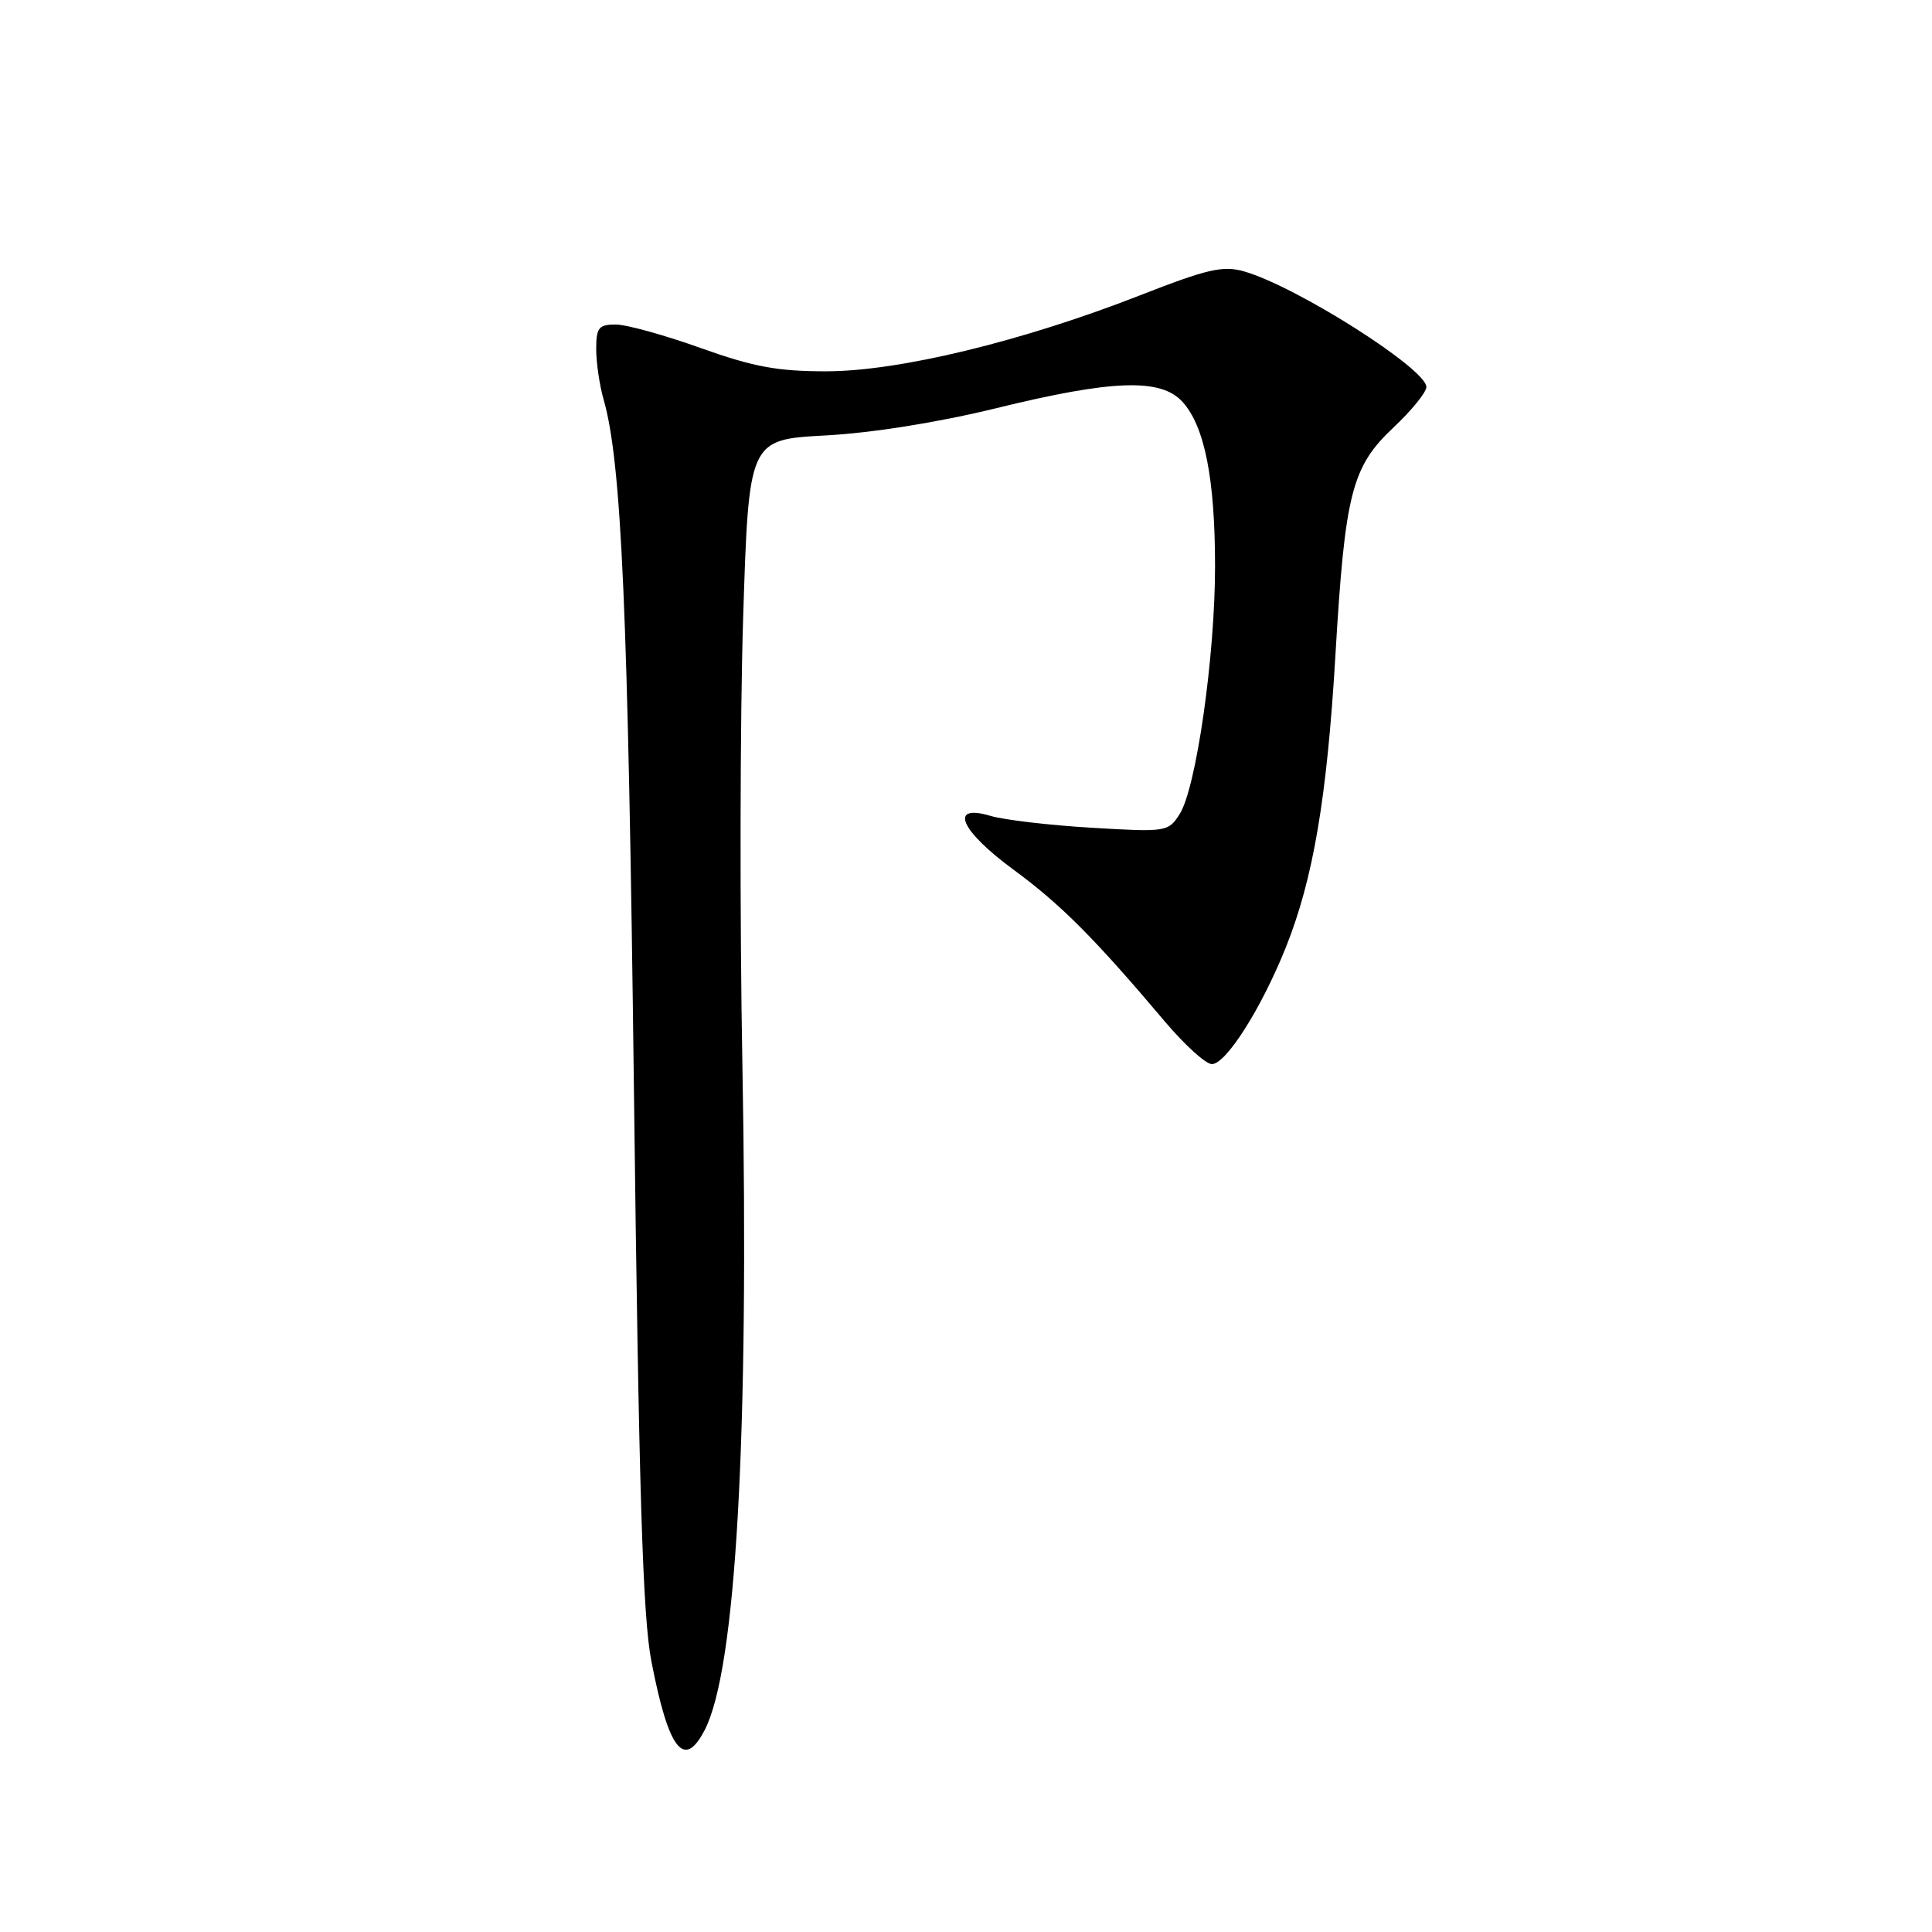 <?xml version="1.0" encoding="UTF-8" standalone="no"?>
<!DOCTYPE svg PUBLIC "-//W3C//DTD SVG 1.1//EN" "http://www.w3.org/Graphics/SVG/1.1/DTD/svg11.dtd" >
<svg xmlns="http://www.w3.org/2000/svg" xmlns:xlink="http://www.w3.org/1999/xlink" version="1.1" viewBox="0 0 256 256">
 <g >
 <path fill="currentColor"
d=" M 93.38 229.23 C 97.53 221.21 99.27 190.43 98.37 141.00 C 98.01 121.47 98.06 94.87 98.47 81.88 C 99.22 58.25 99.22 58.25 109.36 57.70 C 115.56 57.37 124.36 55.96 132.00 54.09 C 147.43 50.30 153.83 50.09 156.69 53.25 C 159.63 56.50 161.00 63.45 161.00 75.07 C 161.00 86.99 158.50 104.46 156.30 107.89 C 154.80 110.23 154.53 110.27 144.63 109.68 C 139.06 109.35 133.04 108.64 131.25 108.11 C 125.68 106.45 127.21 110.04 134.30 115.24 C 140.55 119.83 145.06 124.35 154.31 135.31 C 156.95 138.44 159.77 141.00 160.58 141.00 C 162.46 141.00 167.14 133.61 170.37 125.56 C 174.01 116.46 175.83 105.75 176.95 86.82 C 178.22 65.33 179.10 61.86 184.65 56.64 C 187.04 54.39 189.00 51.98 189.00 51.28 C 189.00 48.87 171.78 37.94 164.84 35.96 C 162.06 35.16 159.98 35.64 151.04 39.14 C 135.46 45.23 119.14 49.19 109.50 49.20 C 103.05 49.21 99.82 48.61 92.83 46.11 C 88.06 44.40 83.00 43.00 81.58 43.00 C 79.33 43.00 79.00 43.42 79.00 46.26 C 79.00 48.05 79.44 51.05 79.98 52.93 C 82.36 61.24 83.22 80.82 84.00 144.50 C 84.65 197.55 85.16 214.17 86.31 220.12 C 88.59 231.90 90.64 234.54 93.38 229.23 Z "/>
</g>
</svg>